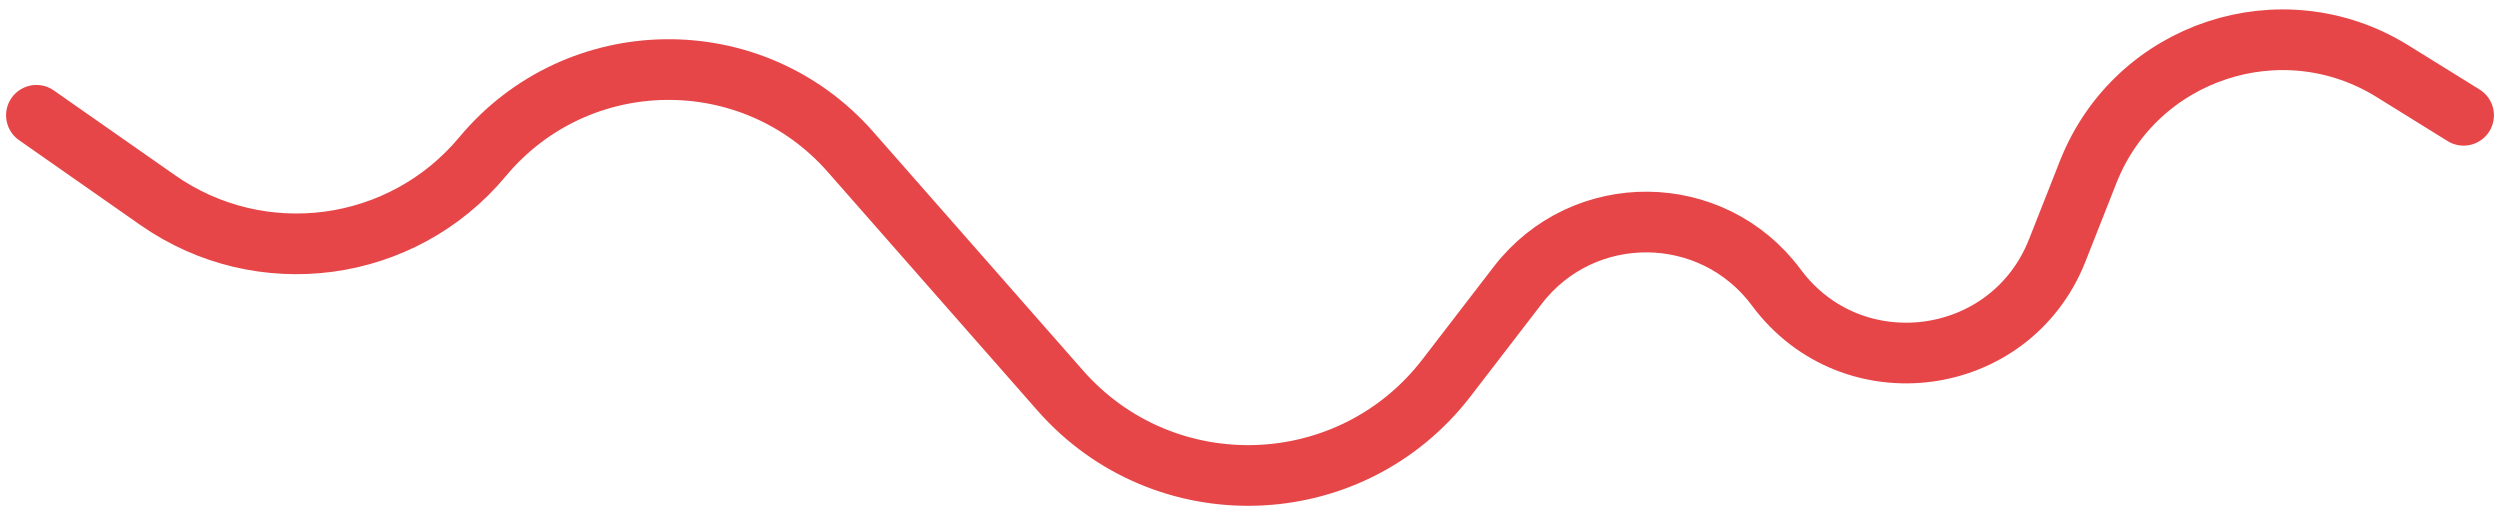 <svg width="206" height="42" viewBox="0 0 206 42" fill="none" xmlns="http://www.w3.org/2000/svg">
<path d="M3 9.5L12.993 16.489C21.49 22.432 33.123 20.878 39.761 12.912V12.912C47.602 3.502 61.993 3.312 70.08 12.513L87.356 32.17C95.928 41.924 111.274 41.424 119.194 31.132L125.062 23.505C130.467 16.482 141.089 16.575 146.37 23.692V23.692C152.613 32.106 165.672 30.381 169.516 20.634L172.063 14.177C176.001 4.191 188.021 0.208 197.143 5.867L203 9.5" stroke="#E64648" stroke-width="5" stroke-linecap="round"/>
</svg>
